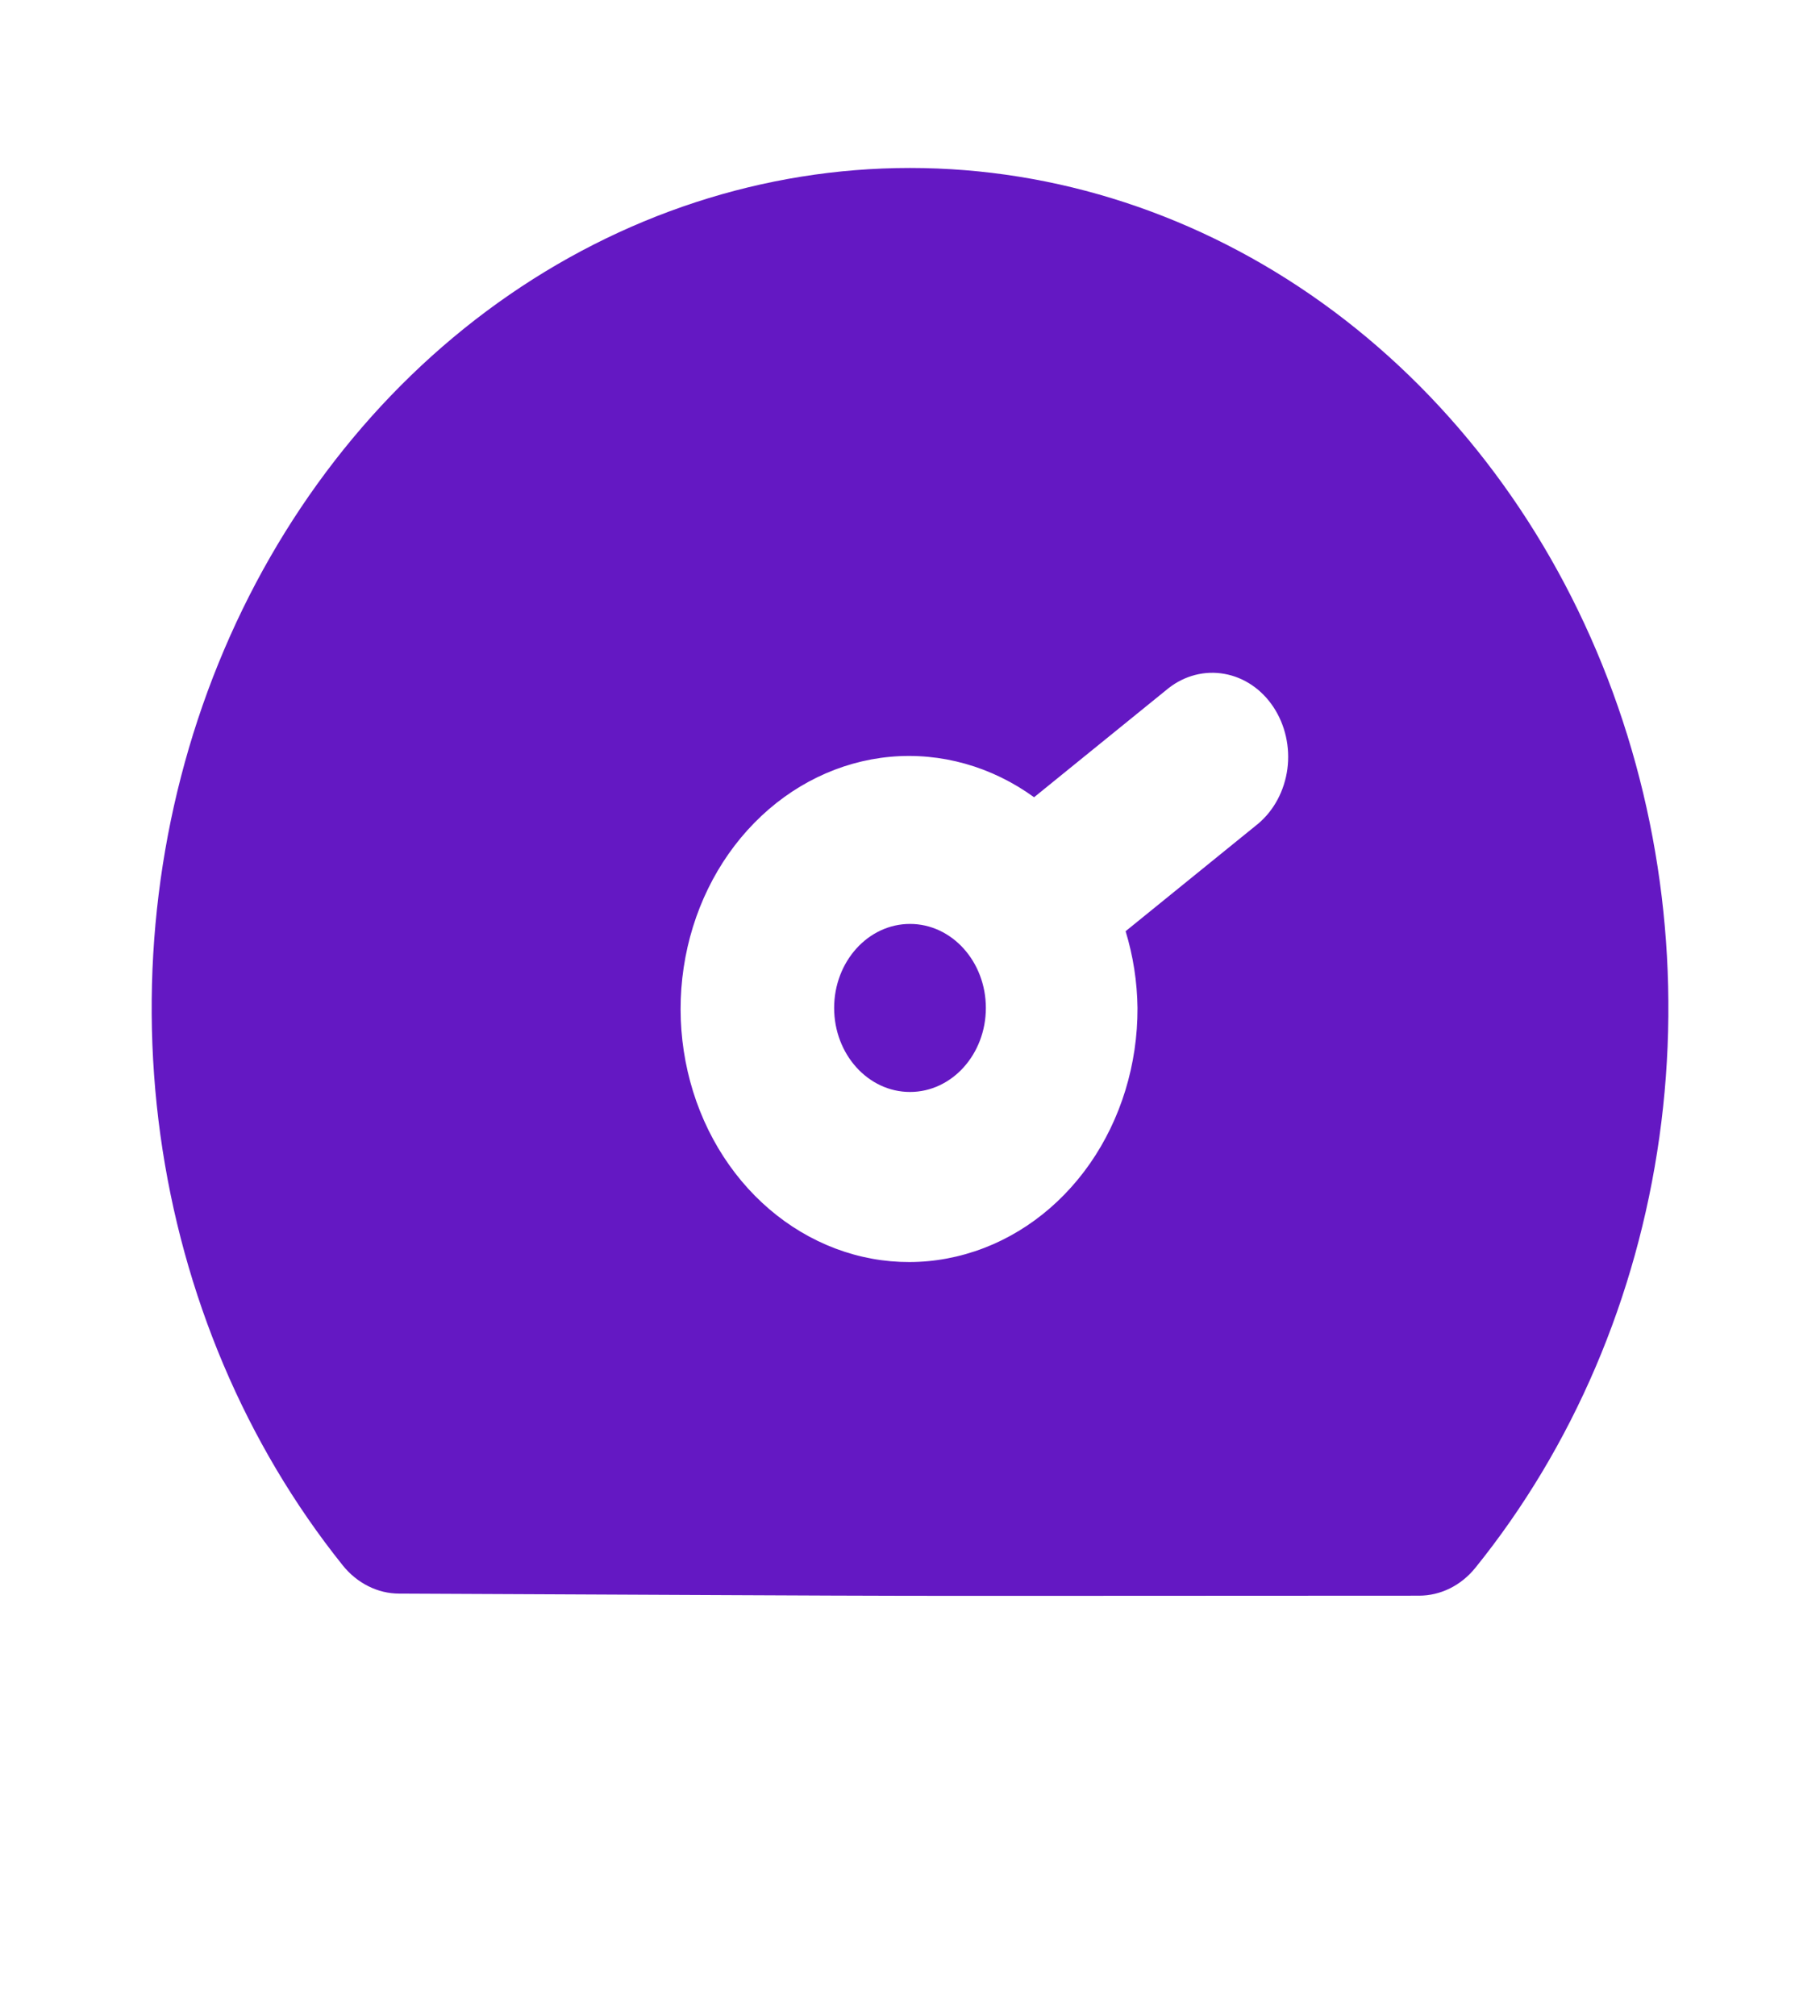 <svg width="28" height="31" viewBox="0 0 28 31" fill="none" xmlns="http://www.w3.org/2000/svg">
<path d="M14 2.583C11.752 2.583 9.552 3.303 7.664 4.654C5.776 6.006 4.282 7.933 3.36 10.203C2.438 12.473 2.128 14.99 2.467 17.451C2.807 19.911 3.781 22.211 5.273 24.072C5.382 24.208 5.516 24.317 5.666 24.392C5.815 24.467 5.977 24.506 6.141 24.506C16.1 24.551 11.63 24.541 21.83 24.538C21.994 24.538 22.156 24.5 22.306 24.426C22.456 24.352 22.59 24.243 22.699 24.108C24.2 22.249 25.183 19.949 25.529 17.485C25.875 15.022 25.57 12.5 24.65 10.224C23.73 7.949 22.235 6.016 20.345 4.66C18.456 3.305 16.252 2.583 14 2.583ZM19.356 12.667L17.317 14.32C17.433 14.7 17.495 15.098 17.5 15.5C17.503 16.367 17.245 17.209 16.767 17.895C16.288 18.581 15.617 19.07 14.858 19.285C14.1 19.501 13.299 19.43 12.581 19.083C11.864 18.737 11.271 18.136 10.897 17.374C10.524 16.613 10.39 15.735 10.518 14.88C10.646 14.025 11.028 13.242 11.604 12.655C12.179 12.068 12.915 11.71 13.695 11.638C14.475 11.567 15.255 11.786 15.909 12.26L17.977 10.583C18.227 10.387 18.537 10.308 18.839 10.363C19.141 10.417 19.412 10.601 19.592 10.874C19.773 11.148 19.85 11.489 19.806 11.824C19.761 12.159 19.6 12.462 19.356 12.667Z" fill="#6418C3"/>
<path d="M14 16.792C14.644 16.792 15.167 16.213 15.167 15.5C15.167 14.787 14.644 14.208 14 14.208C13.356 14.208 12.833 14.787 12.833 15.5C12.833 16.213 13.356 16.792 14 16.792Z" fill="#6418C3"/>
</svg>
